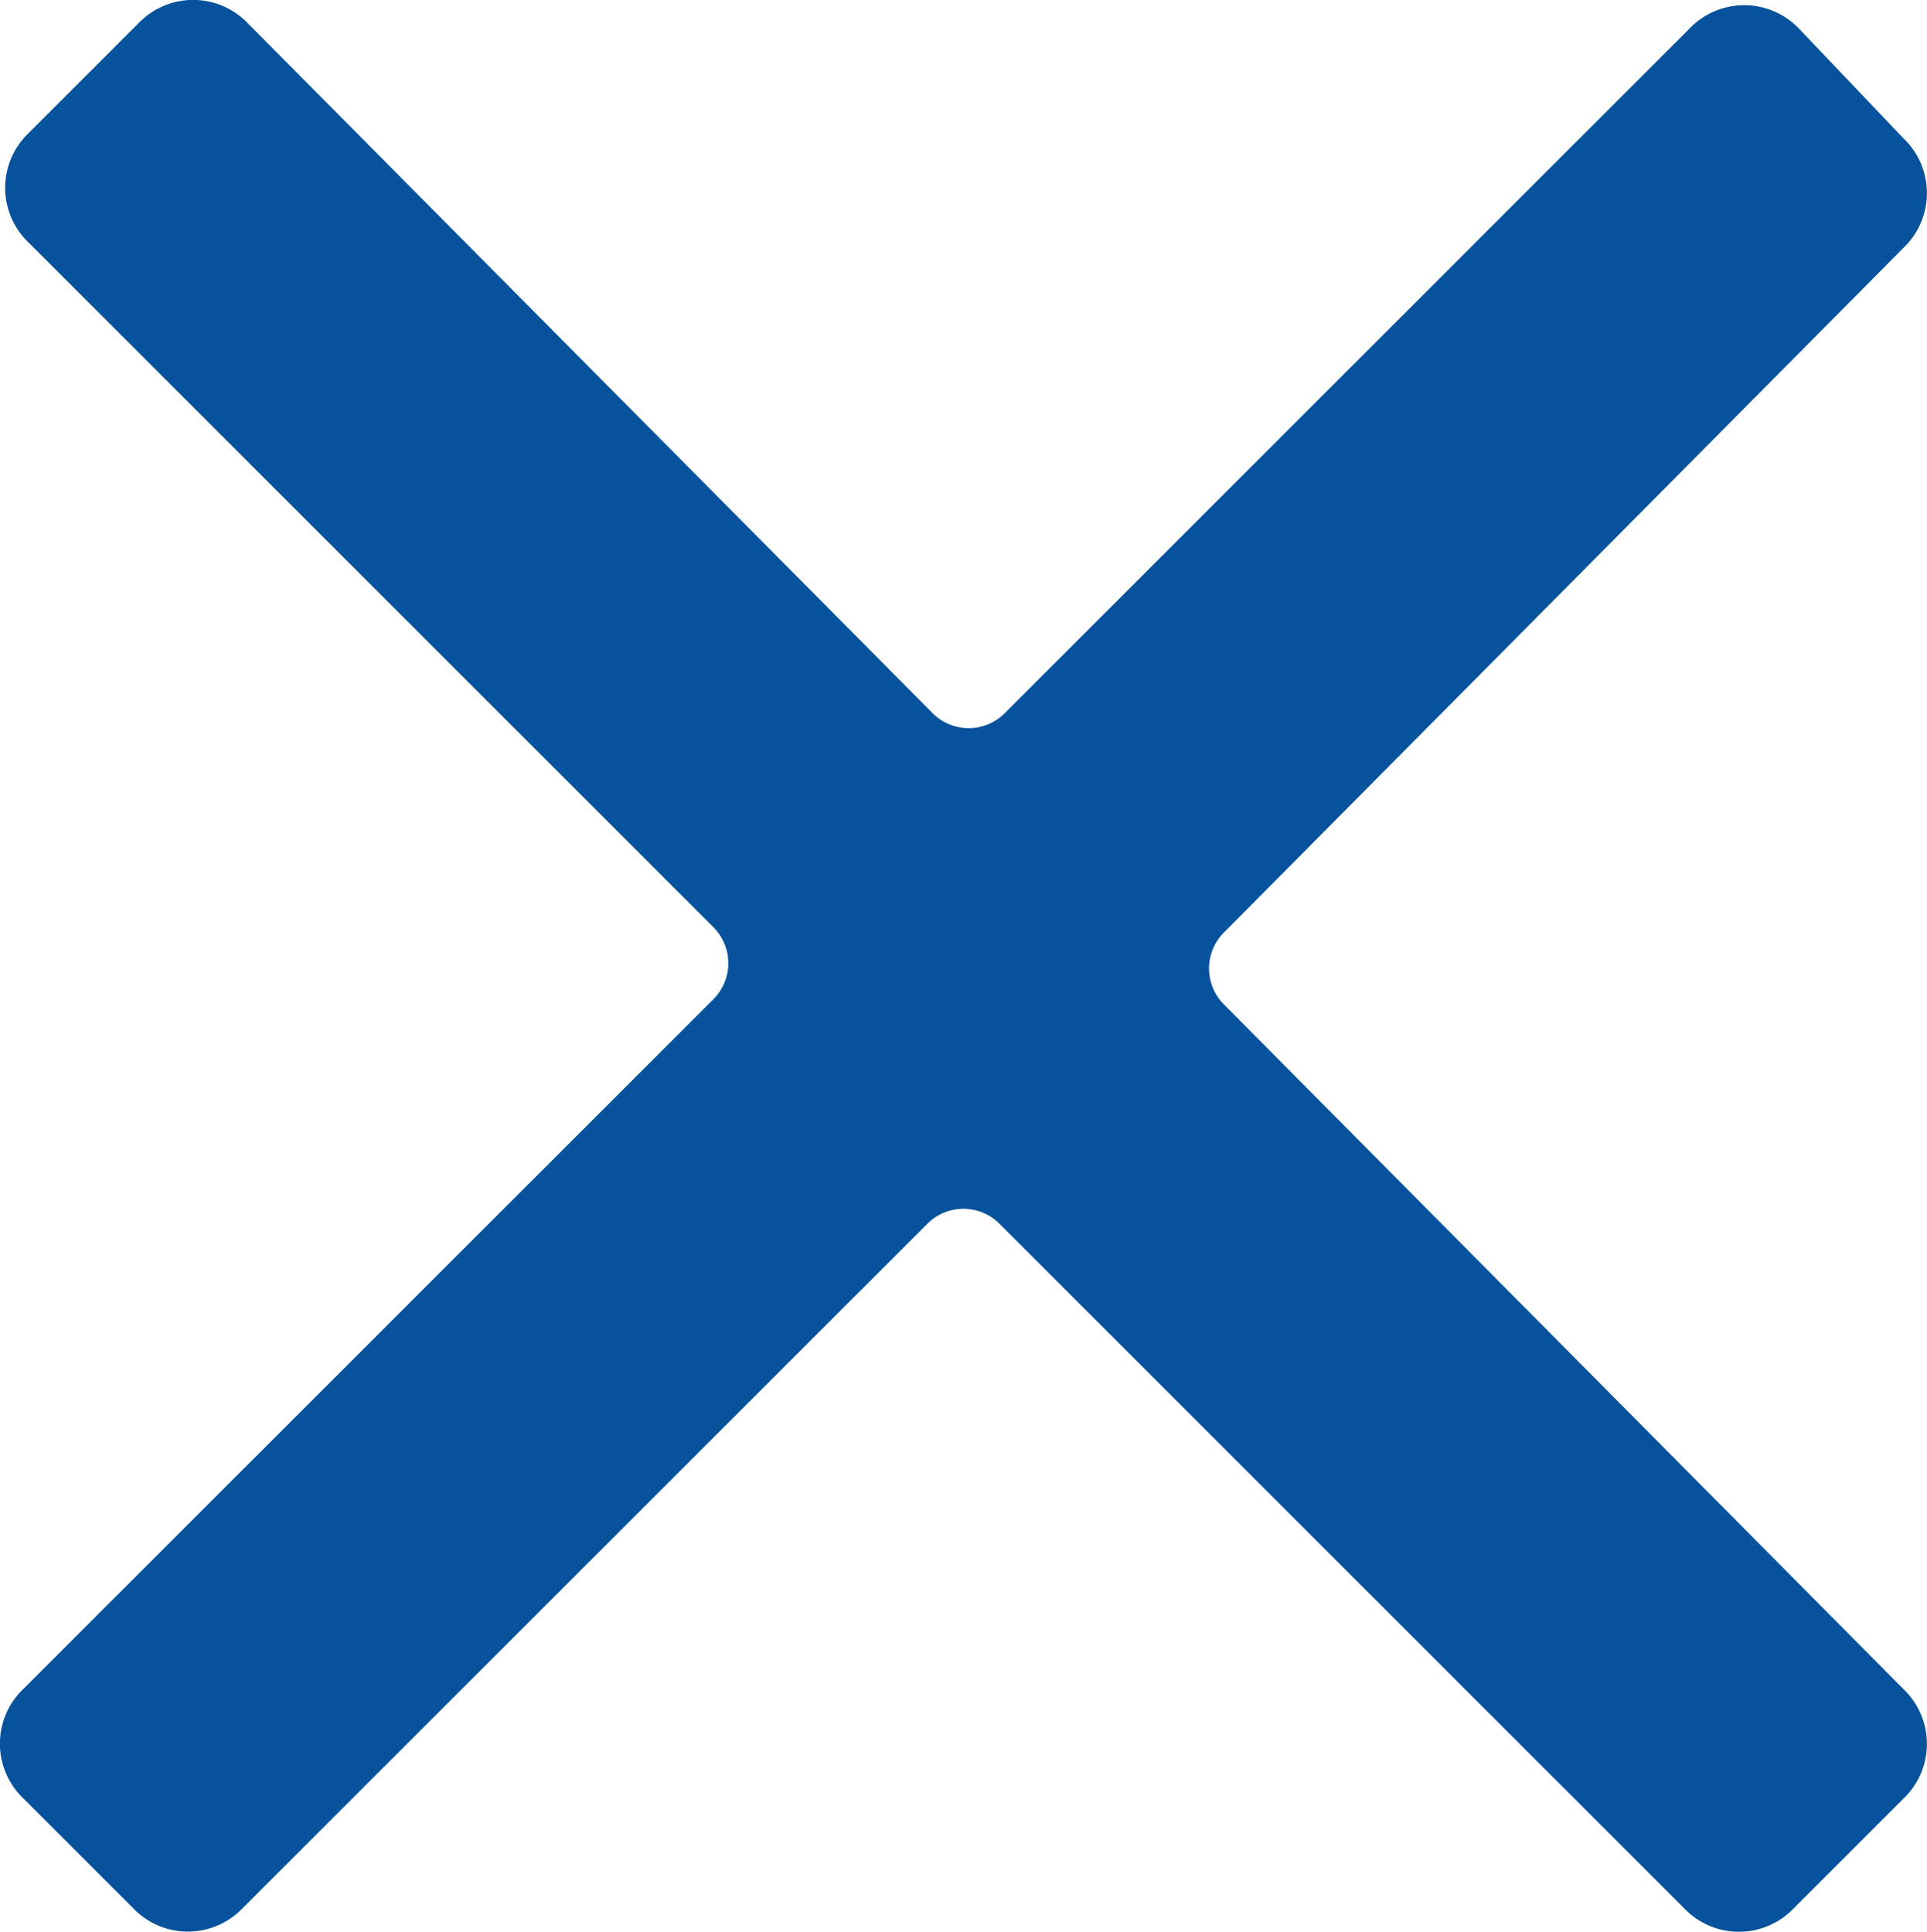 <svg xmlns="http://www.w3.org/2000/svg" width="11.354" height="11.385" viewBox="0 0 11.354 11.385">
  <g id="icons_utility_close-copy" data-name="icons/utility/close-copy" transform="translate(-0.462 -0.462)">
    <path id="Mask" d="M7.677,5.954l4-4.031a.446.446,0,0,0,0-.646L11.062.631a.446.446,0,0,0-.646,0L6.385,4.662a.3.3,0,0,1-.431,0L1.923.6a.446.446,0,0,0-.646,0l-.646.646a.446.446,0,0,0,0,.646L4.662,5.923a.3.3,0,0,1,0,.431L.6,10.415a.446.446,0,0,0,0,.646l.646.646a.446.446,0,0,0,.646,0L5.923,7.677a.3.3,0,0,1,.431,0l4.031,4.031a.446.446,0,0,0,.646,0l.646-.646a.446.446,0,0,0,0-.646l-4-4.031a.3.3,0,0,1,0-.431Z" fill="#06529c"/>
  </g>
</svg>
